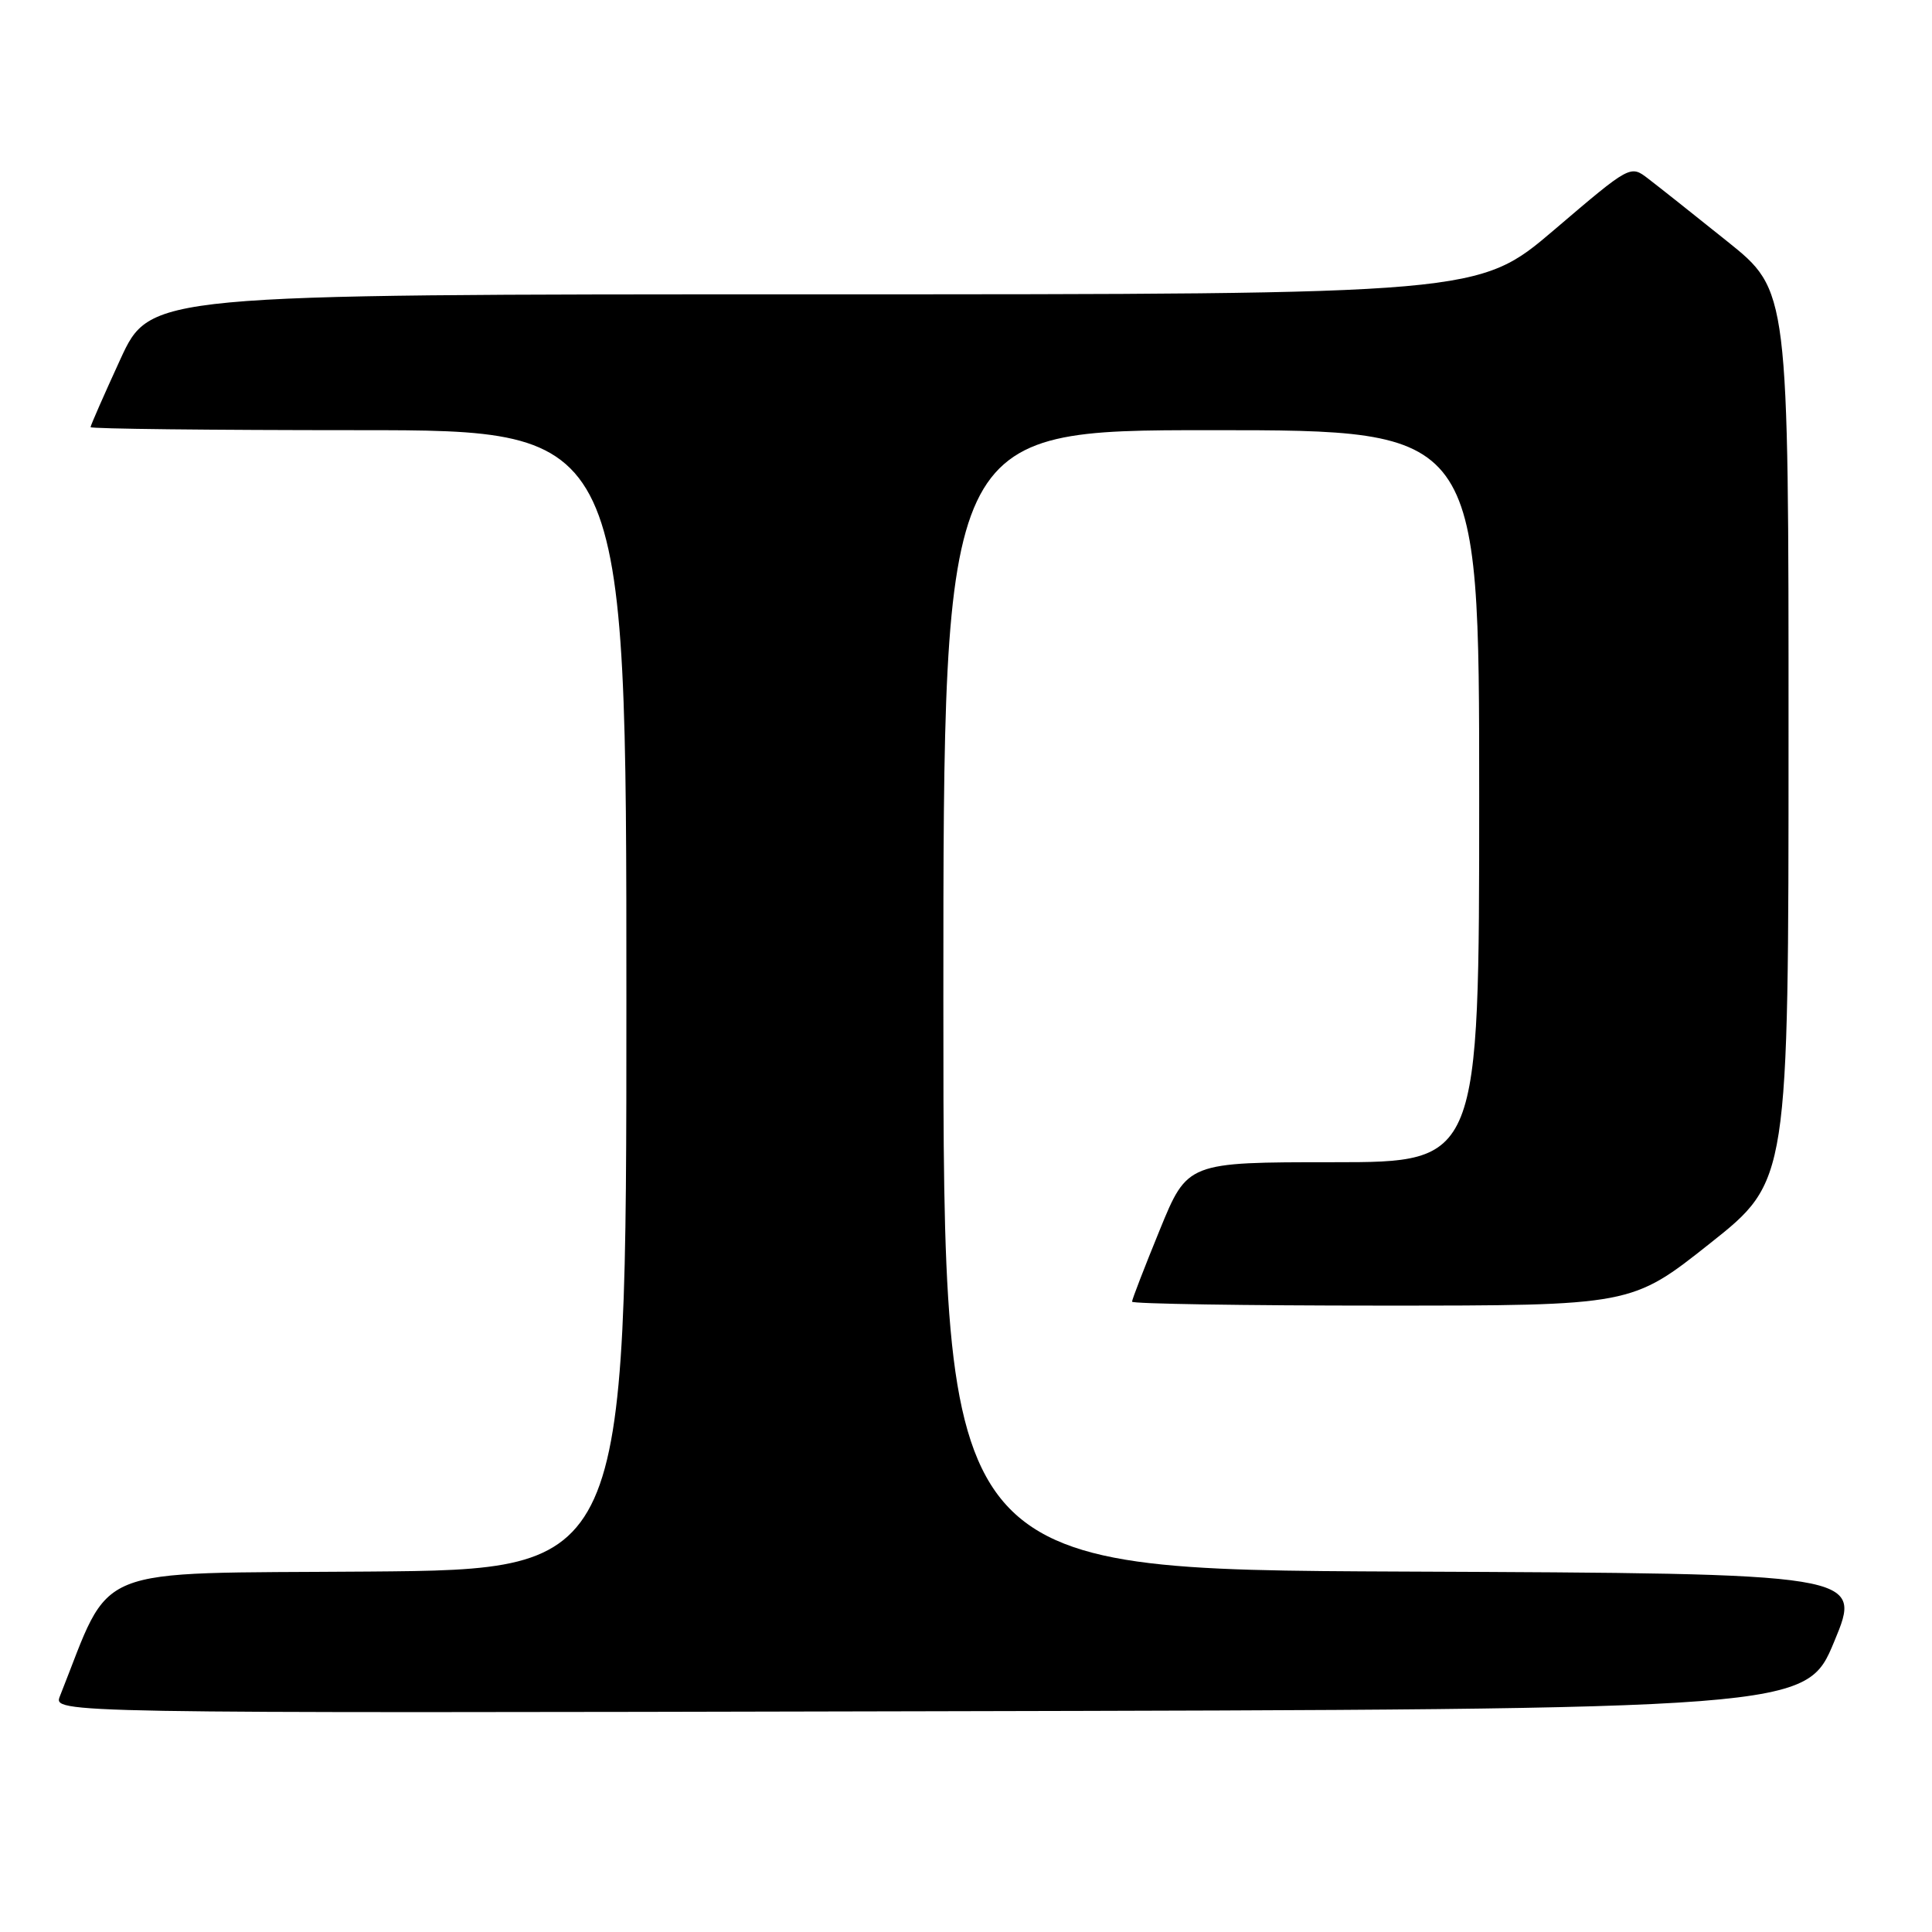 <?xml version="1.0" encoding="UTF-8" standalone="no"?>
<!DOCTYPE svg PUBLIC "-//W3C//DTD SVG 1.1//EN" "http://www.w3.org/Graphics/SVG/1.1/DTD/svg11.dtd" >
<svg xmlns="http://www.w3.org/2000/svg" xmlns:xlink="http://www.w3.org/1999/xlink" version="1.1" viewBox="0 0 256 256">
 <g >
 <path fill="currentColor"
d=" M 243.05 217.50 C 246.79 208.50 246.79 208.50 185.89 208.24 C 125.00 207.98 125.00 207.98 125.00 132.49 C 125.00 57.00 125.00 57.00 160.50 57.00 C 196.00 57.00 196.00 57.00 196.00 105.50 C 196.00 154.00 196.00 154.00 176.67 154.00 C 157.34 154.00 157.34 154.00 153.67 162.98 C 151.65 167.92 150.00 172.19 150.00 172.48 C 150.00 172.76 164.89 173.00 183.10 173.00 C 216.19 173.00 216.19 173.00 226.59 164.75 C 236.99 156.50 236.99 156.50 236.99 97.50 C 237.00 38.50 237.00 38.50 228.89 32.00 C 224.43 28.42 219.71 24.68 218.40 23.68 C 216.03 21.85 216.03 21.85 205.97 30.43 C 195.92 39.00 195.92 39.00 107.91 39.00 C 19.91 39.00 19.91 39.00 15.95 47.60 C 13.78 52.33 12.00 56.38 12.00 56.60 C 12.00 56.82 27.98 57.00 47.50 57.00 C 83.00 57.00 83.00 57.00 83.00 132.49 C 83.00 207.97 83.00 207.97 48.83 208.24 C 11.36 208.53 14.98 207.06 7.94 224.75 C 7.05 227.01 7.05 227.01 123.18 226.75 C 239.32 226.50 239.32 226.50 243.05 217.50 Z "/>
</g>
</svg>